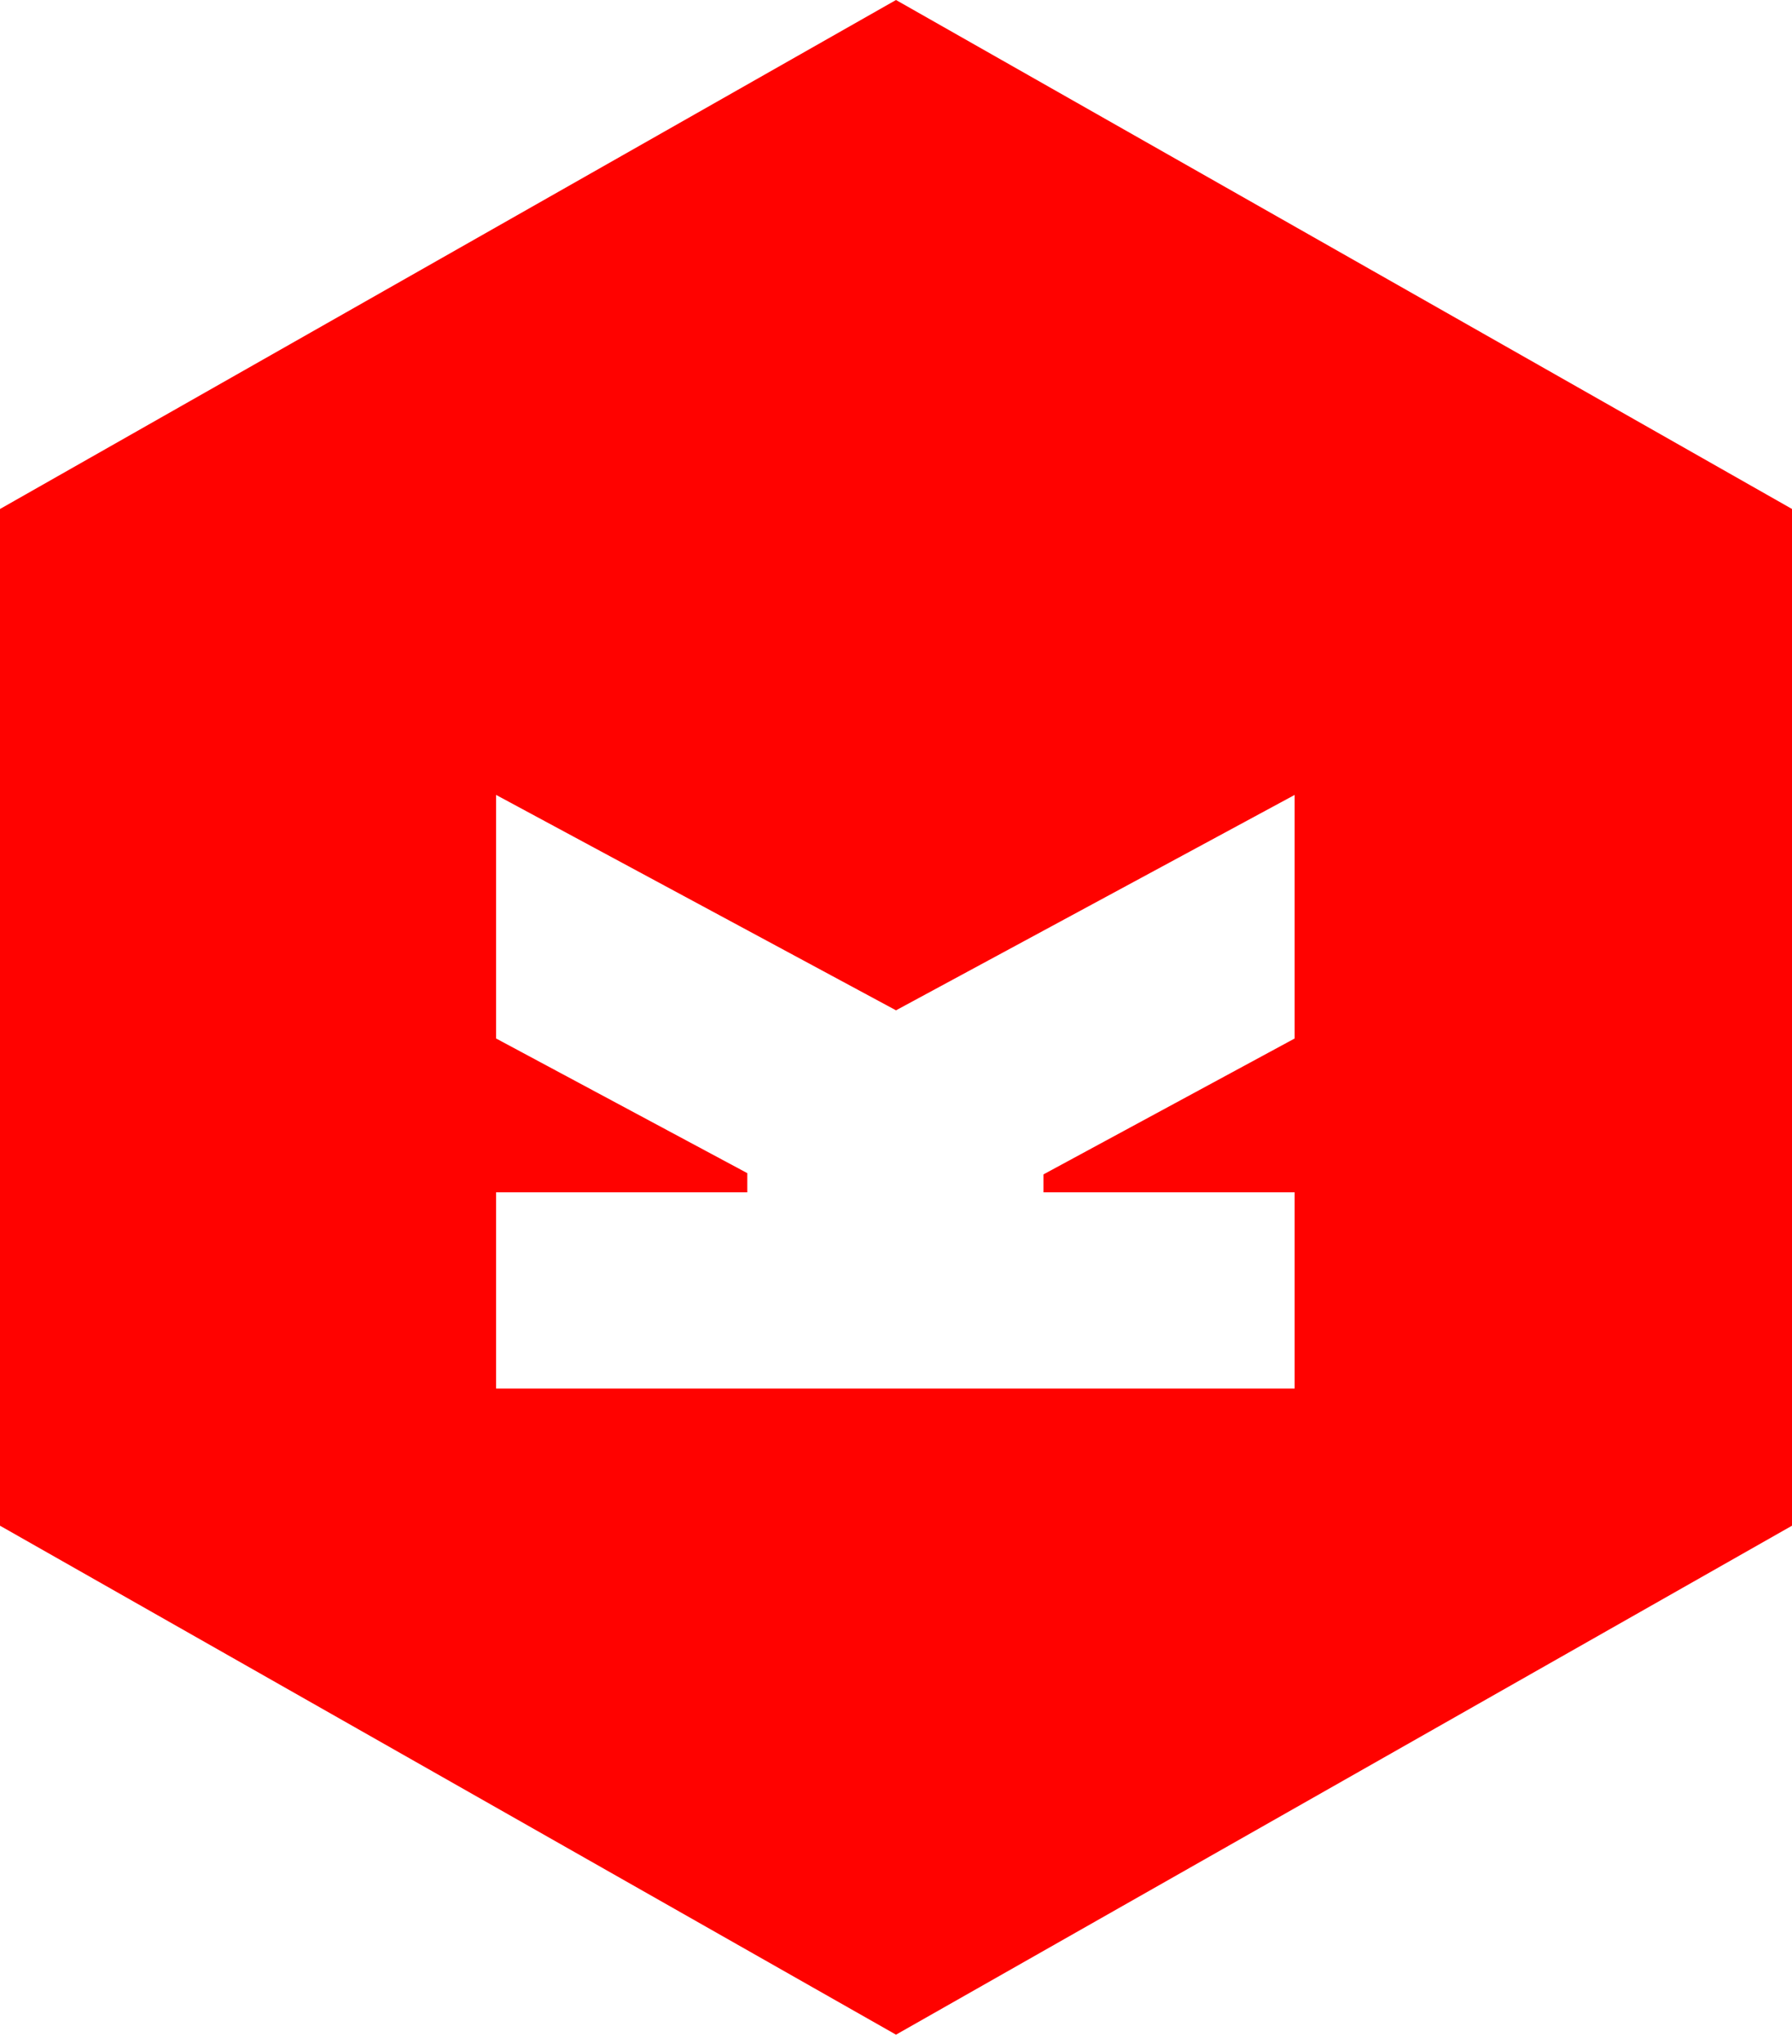 <svg xmlns="http://www.w3.org/2000/svg" width="57" height="65" viewBox="0 0 57 65">
  <path fill="#FF0200" fill-rule="evenodd" d="M28.5 0L0 16.187V48.52l28.5 16.186L57 48.52V16.186L28.5 0zm12.68 33.026l-7.99 4.322v.57h7.99v6.24h-25.4v-6.24h7.99v-.61l-7.99-4.282V25.28l12.72 6.85 12.68-6.85v7.746z"/>
</svg>
